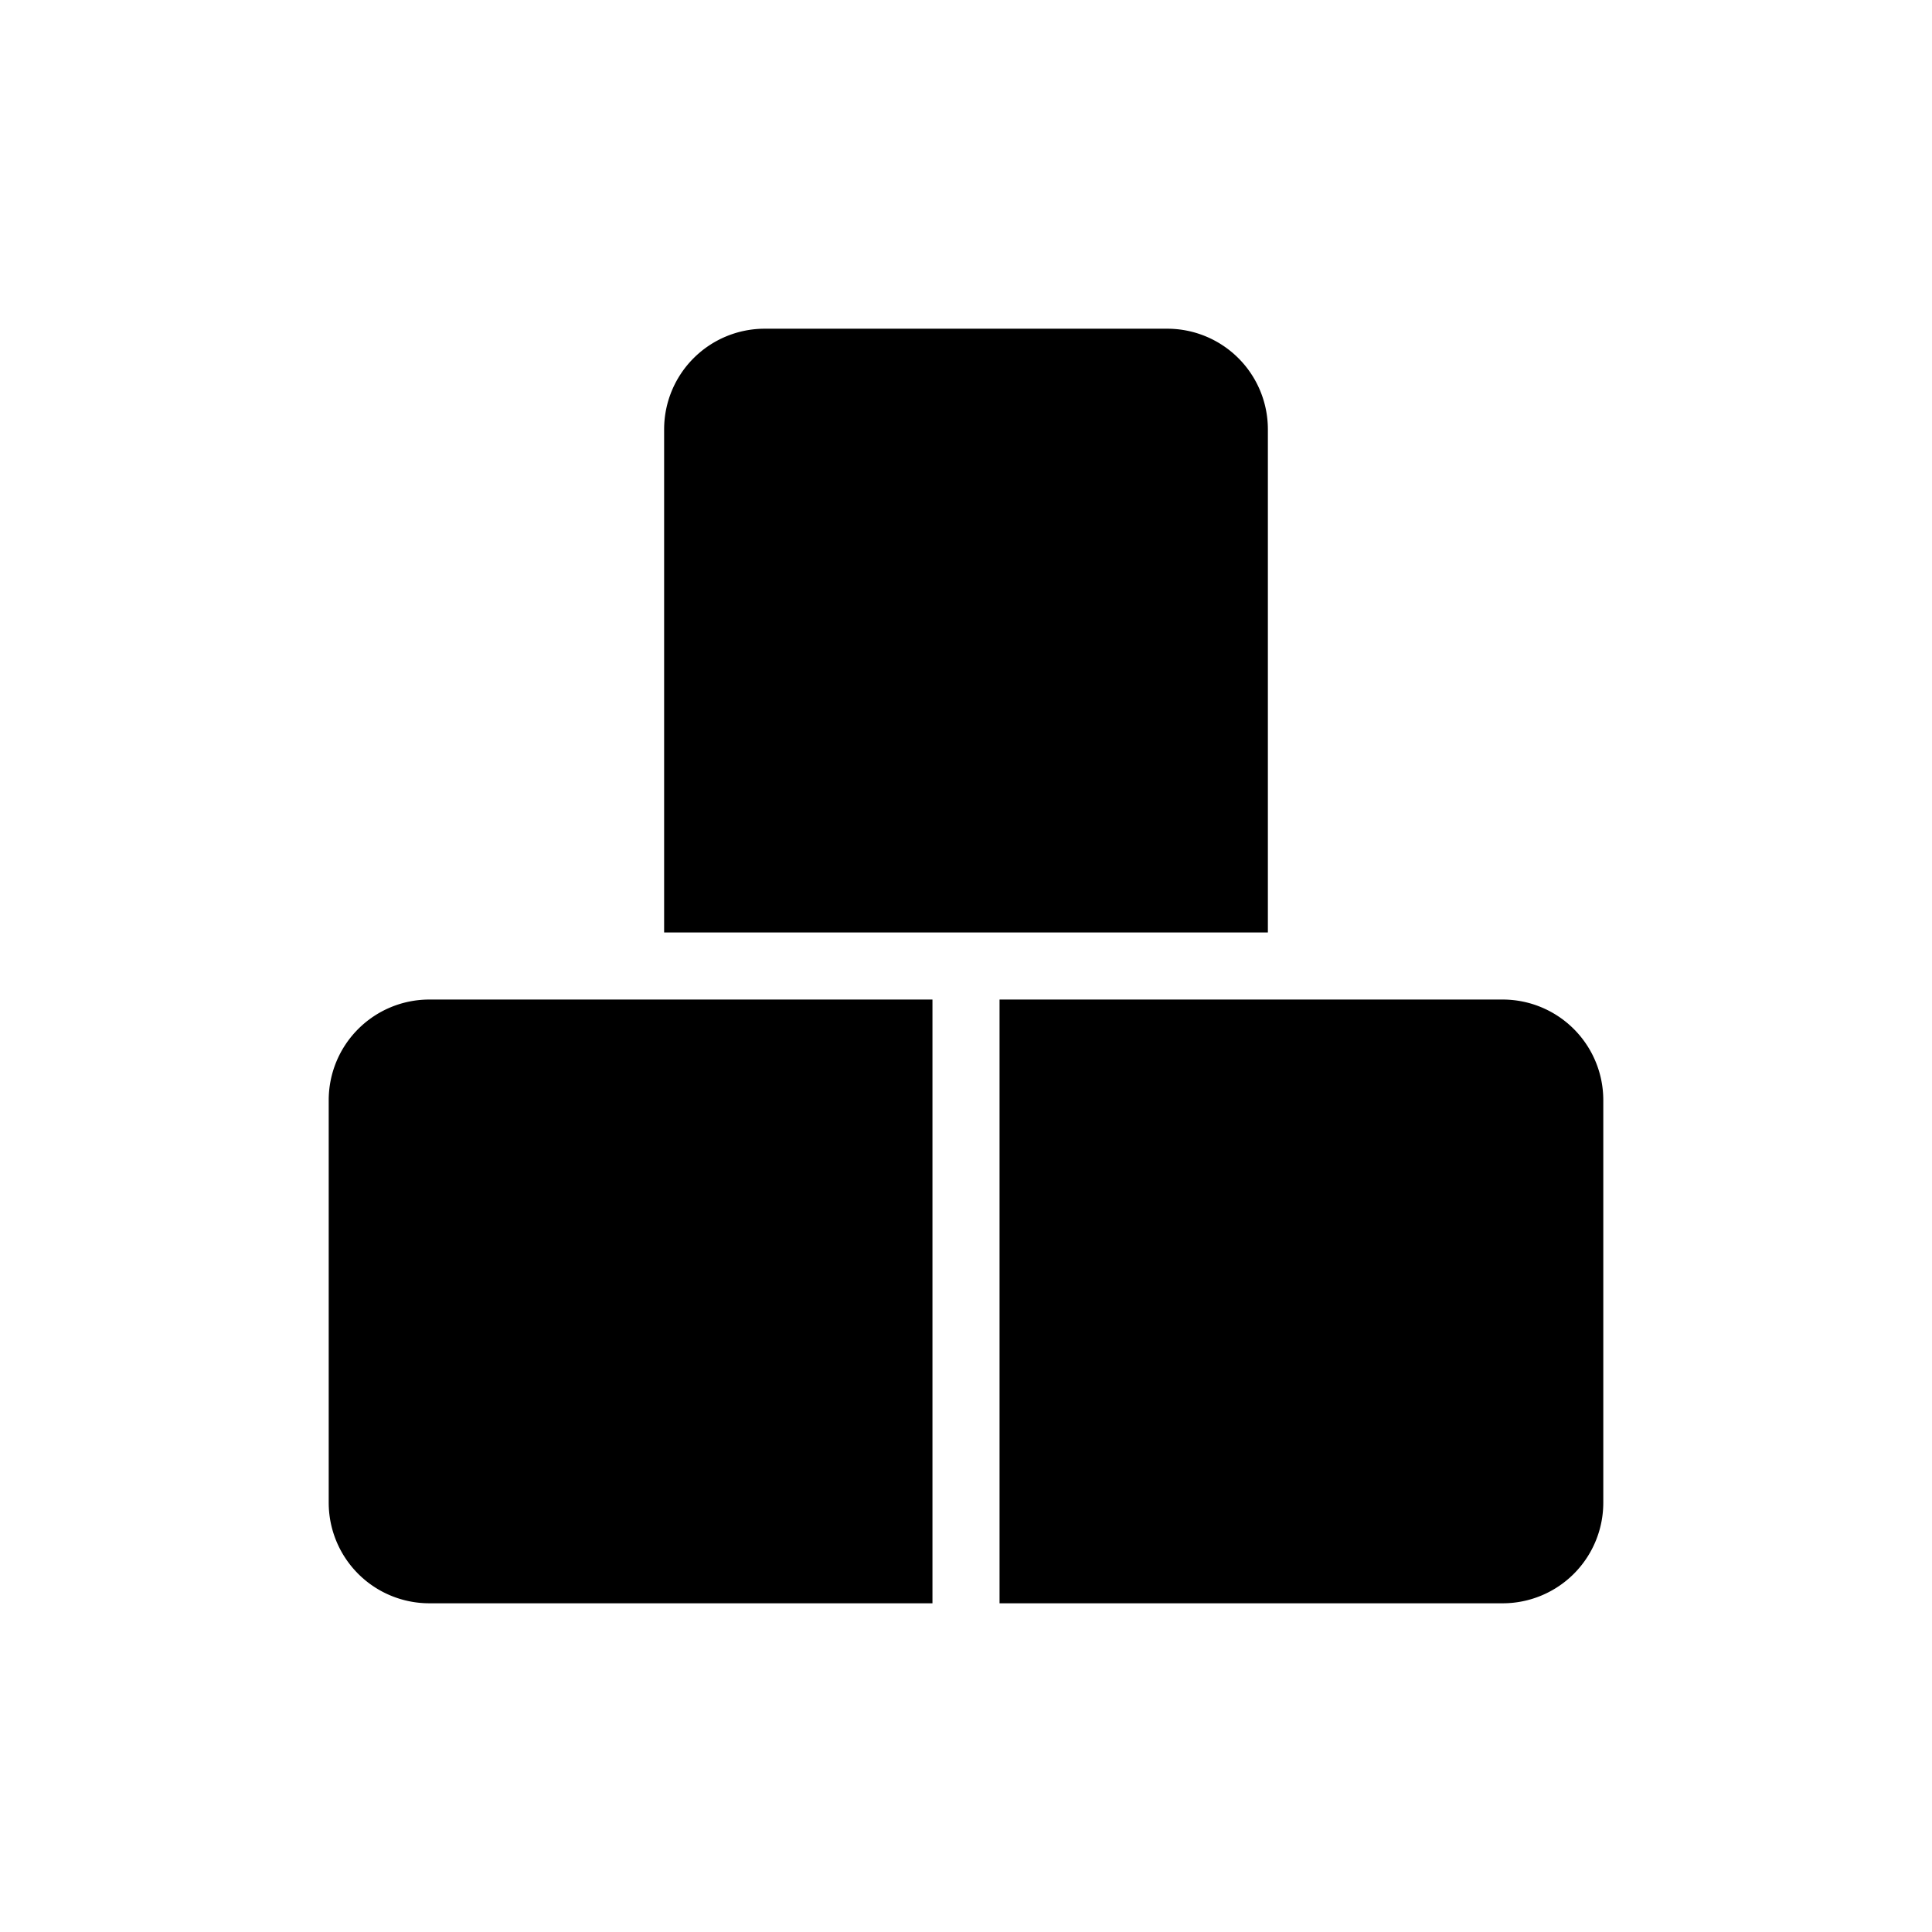 <svg fill="#000000" viewBox="-2.4 -2.4 28.80 28.80" xmlns="http://www.w3.org/2000/svg" stroke="#000000" transform="matrix(1, 0, 0, 1, 0, 0)"><g id="SVGRepo_bgCarrier" stroke-width="0"></g><g id="SVGRepo_tracerCarrier" stroke-linecap="round" stroke-linejoin="round" stroke="#CCCCCC" stroke-width="0.192"></g><g id="SVGRepo_iconCarrier"><path d="M16,4a1,1,0,0,0-1-1H9A1,1,0,0,0,8,4v7h8Z"></path><path d="M3,14v6a1,1,0,0,0,1,1h7V13H4A1,1,0,0,0,3,14Z"></path><path d="M20,13H13v8h7a1,1,0,0,0,1-1V14A1,1,0,0,0,20,13Z"></path></g></svg>